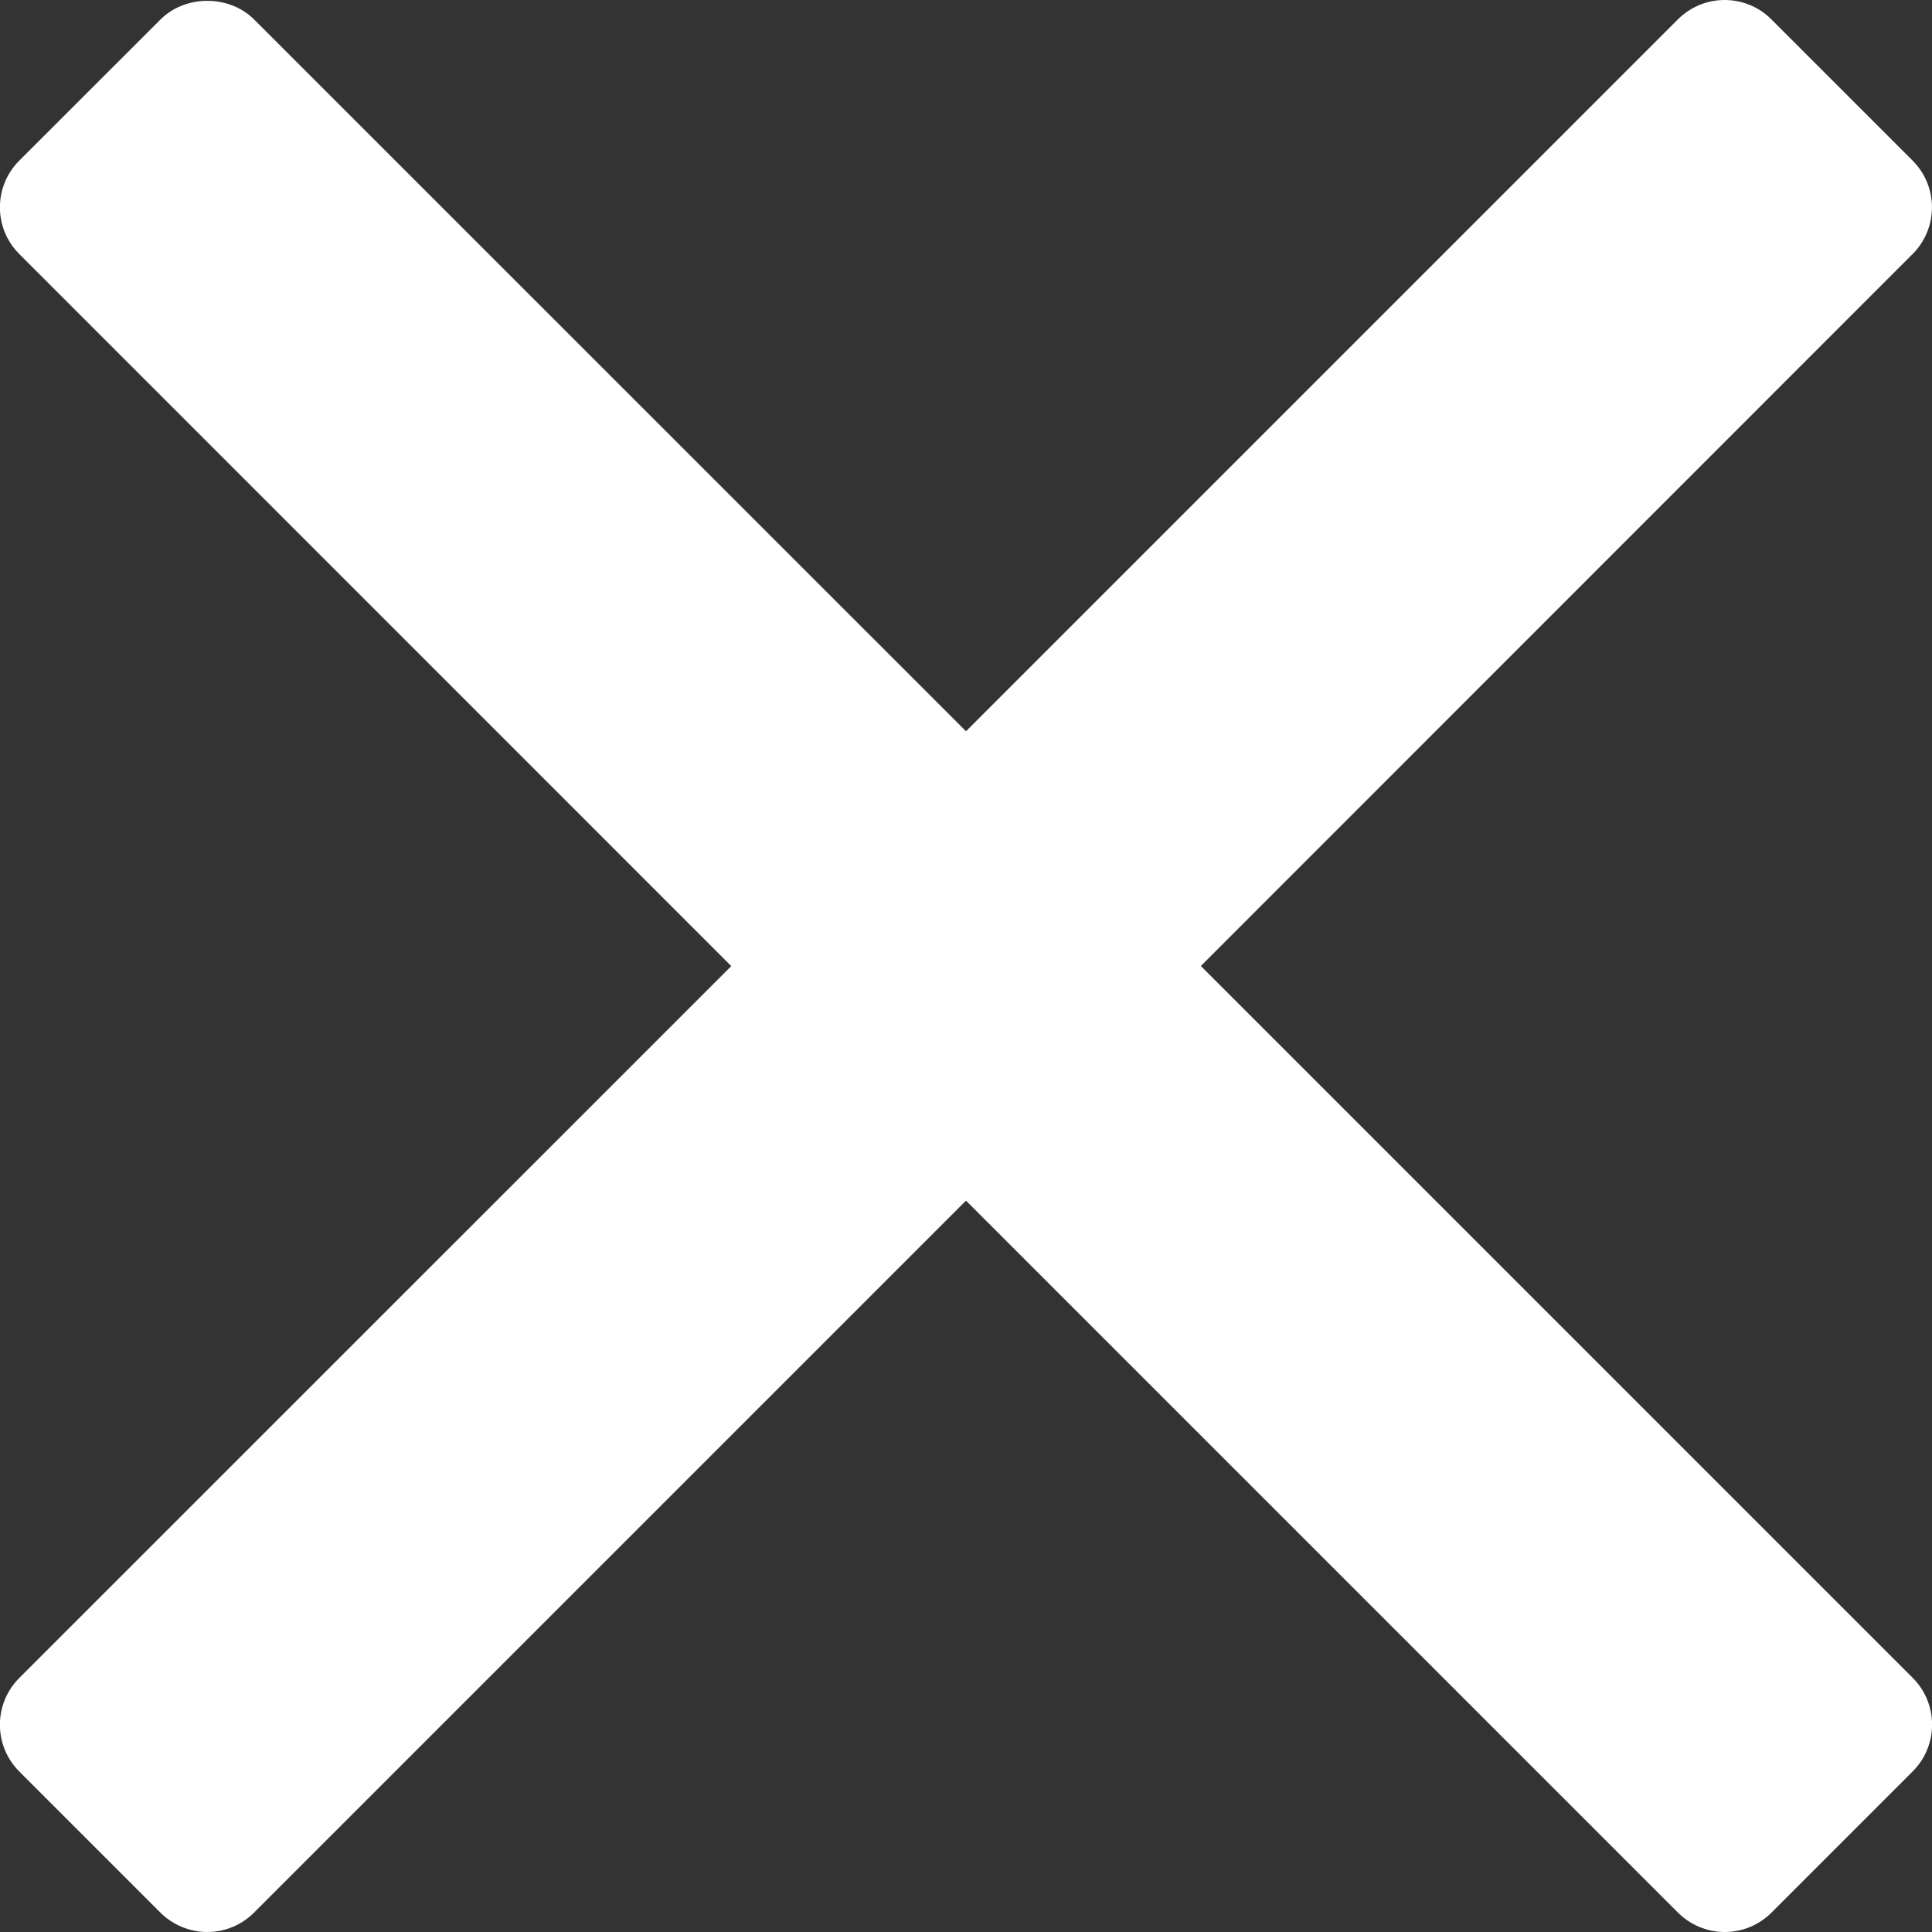 <svg width="18" height="18" viewBox="0 0 18 18" xmlns="http://www.w3.org/2000/svg"><rect x="0" y="0" width="18" height="18" fill="#333333" stroke="none"/><g fill="none" fill-rule="evenodd"><path d="M-9-9h36v36H-9z"/><path d="M11.187 9.001l6.632-6.634c.241-.241.241-.631 0-.871L16.504.181C16.389.065 16.232 0 16.068 0c-.164 0-.32.065-.436.181L9 6.813 2.367.181c-.231-.231-.64-.231-.871 0L.18 1.496c-.241.241-.241.631 0 .871L6.813 9.001.18 15.633c-.241.241-.241.631 0 .872l1.315 1.315C1.611 17.935 1.768 18 1.932 18c.163 0 .32-.065.435-.181l6.633-6.633 6.633 6.633c.116.116.272.181.436.181.164 0 .32-.065.436-.181l1.315-1.315c.241-.241.241-.631 0-.872l-6.632-6.632z" fill="#FFFFFF"/></g></svg>
